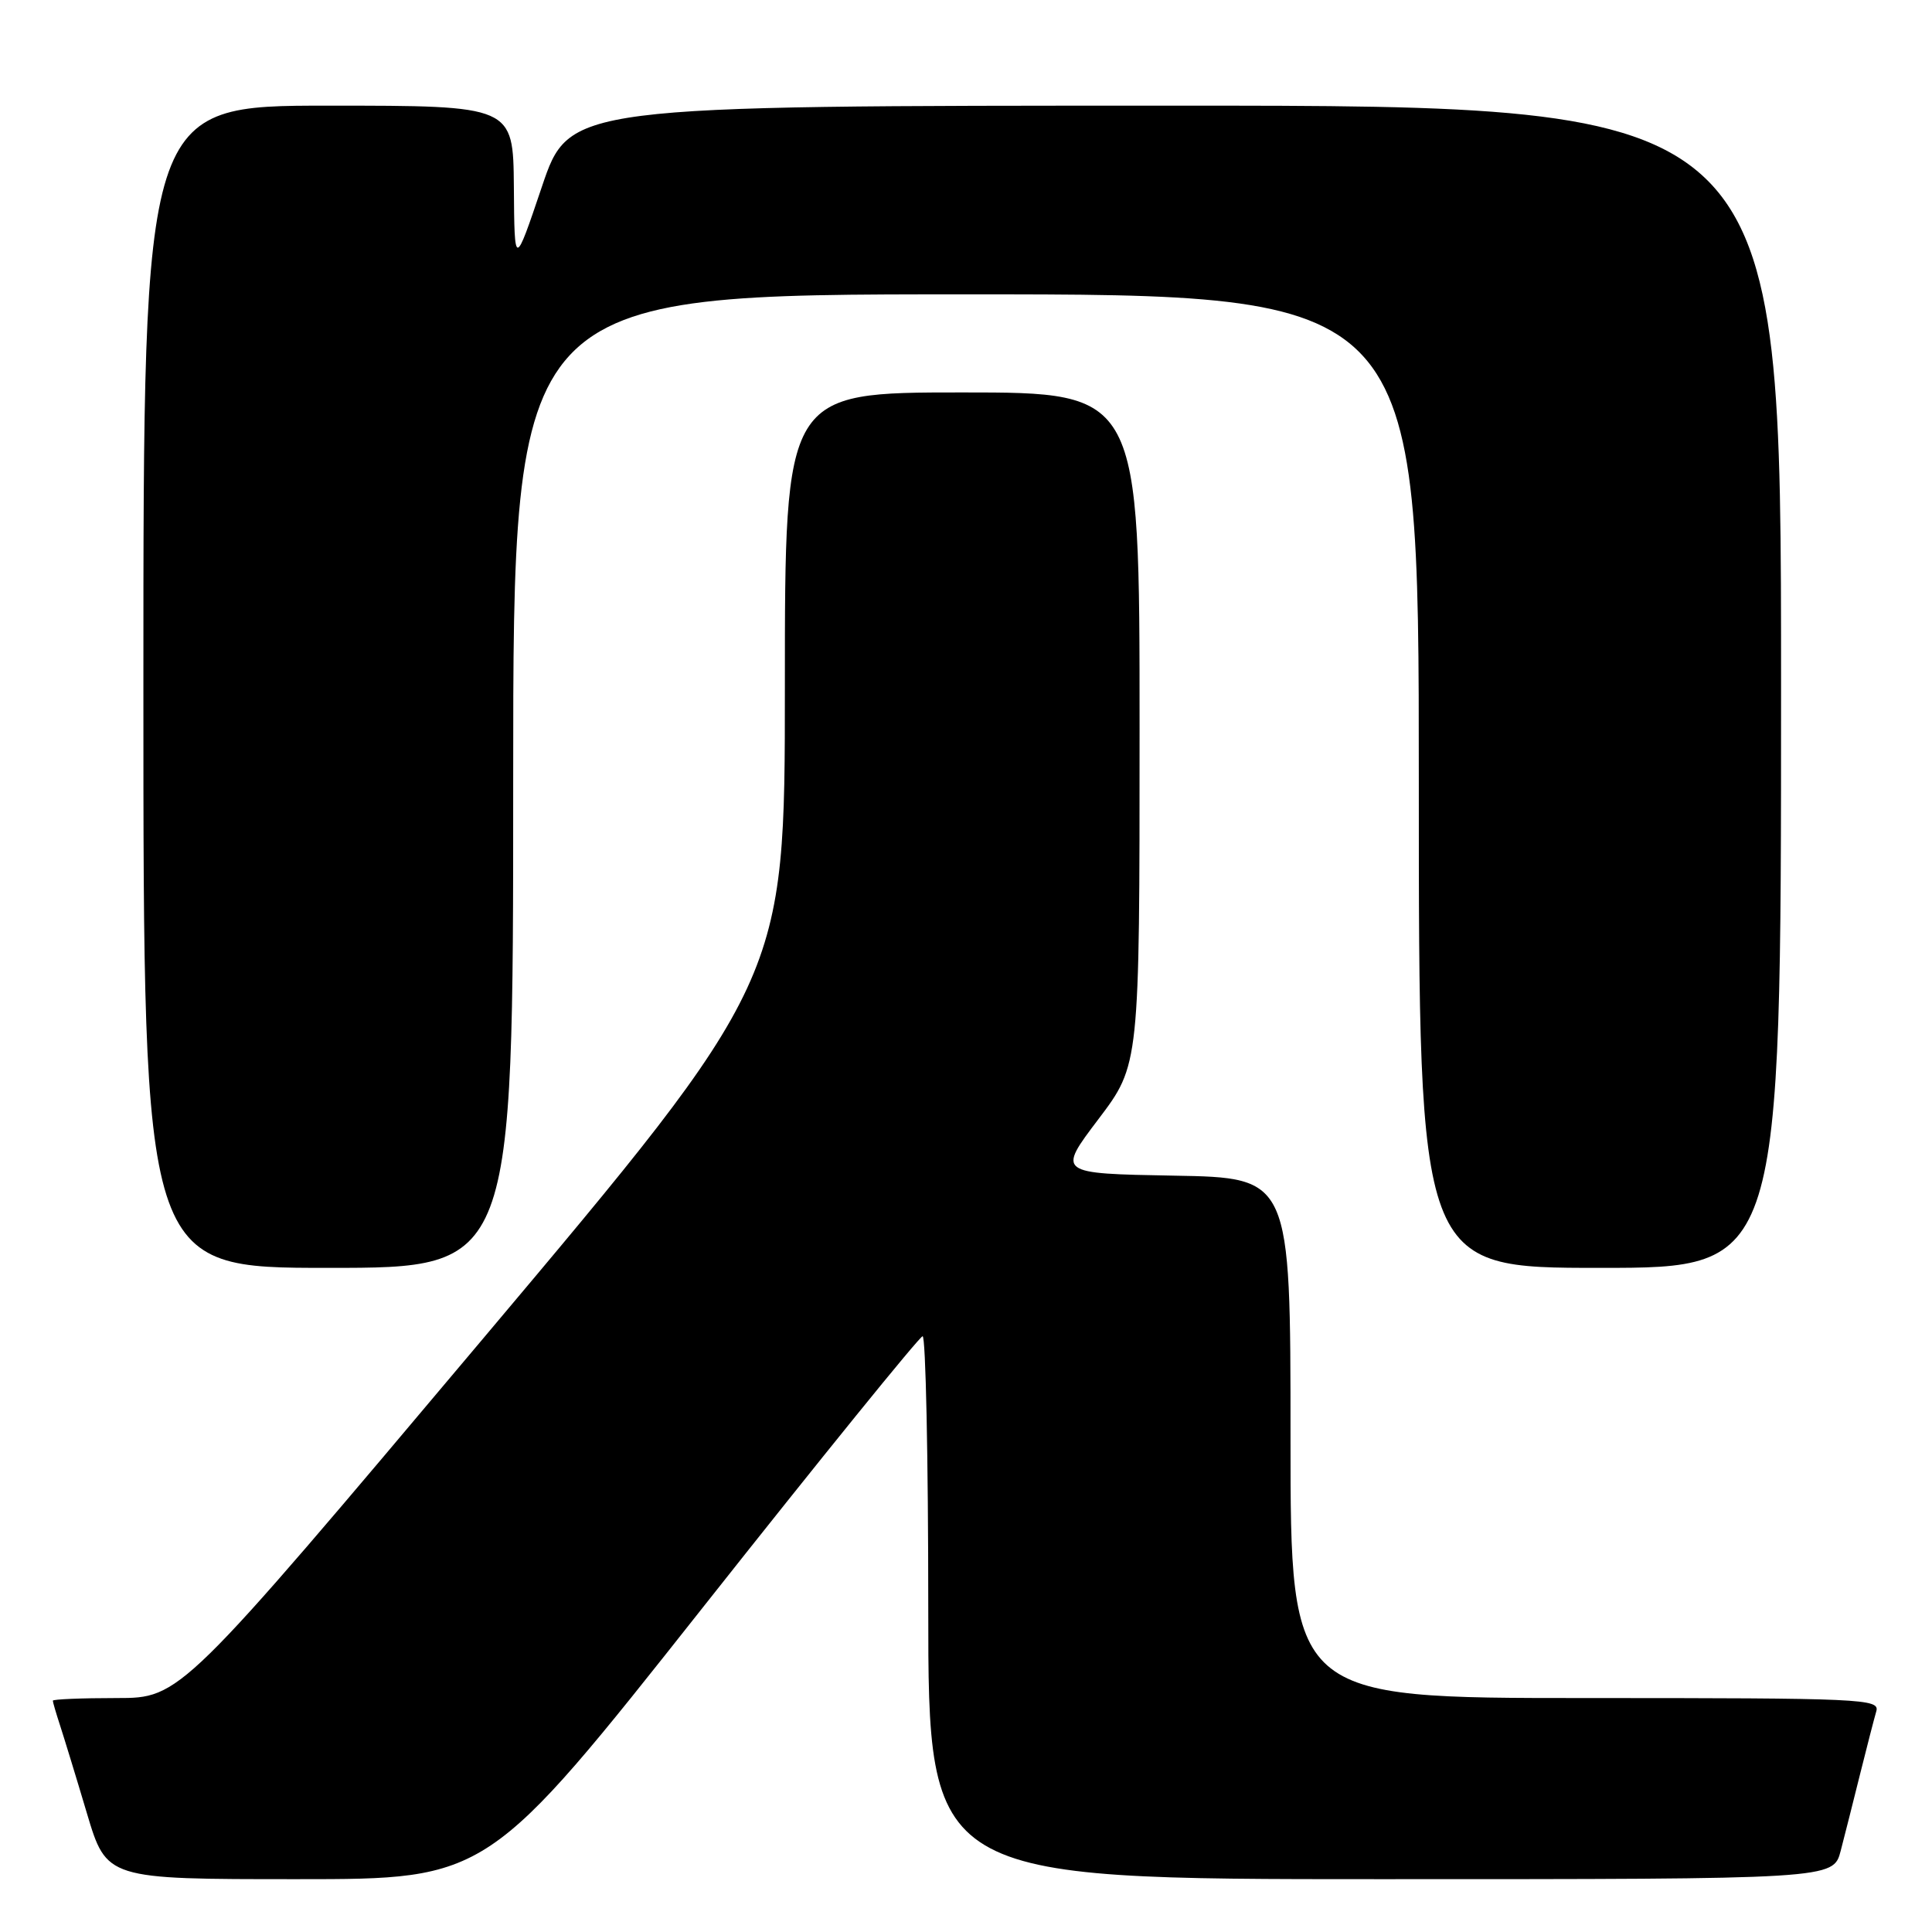 <?xml version="1.0" encoding="UTF-8" standalone="no"?>
<!DOCTYPE svg PUBLIC "-//W3C//DTD SVG 1.1//EN" "http://www.w3.org/Graphics/SVG/1.1/DTD/svg11.dtd" >
<svg xmlns="http://www.w3.org/2000/svg" xmlns:xlink="http://www.w3.org/1999/xlink" version="1.1" viewBox="0 0 256 256">
 <g >
 <path fill="currentColor"
d=" M 93.08 213.06 C 108.71 193.29 121.84 177.09 122.25 177.06 C 122.66 177.03 123.00 193.20 123.00 213.00 C 123.00 249.00 123.00 249.00 182.96 249.00 C 242.92 249.00 242.92 249.00 243.90 245.25 C 244.44 243.19 245.60 238.57 246.49 235.00 C 247.38 231.43 248.34 227.71 248.62 226.75 C 249.10 225.10 246.80 225.00 210.07 225.00 C 171.00 225.00 171.00 225.00 171.00 190.53 C 171.00 156.05 171.00 156.05 155.55 155.78 C 140.09 155.50 140.09 155.50 145.55 148.29 C 151.00 141.09 151.00 141.09 151.00 96.54 C 151.00 52.00 151.00 52.00 127.50 52.00 C 104.00 52.00 104.00 52.00 104.00 90.94 C 104.00 129.87 104.00 129.87 63.95 177.44 C 23.90 225.00 23.90 225.00 15.45 225.00 C 10.80 225.00 7.00 225.16 7.00 225.35 C 7.00 225.54 7.43 227.01 7.95 228.60 C 8.47 230.20 10.08 235.44 11.51 240.25 C 14.12 249.00 14.12 249.00 39.39 249.00 C 64.66 249.00 64.66 249.00 93.08 213.06 Z  M 68.00 103.50 C 68.00 39.00 68.00 39.00 128.00 39.00 C 188.00 39.00 188.00 39.00 188.00 103.50 C 188.00 168.00 188.00 168.00 212.00 168.00 C 236.00 168.00 236.00 168.00 236.00 91.00 C 236.00 14.00 236.00 14.00 155.72 14.00 C 75.43 14.00 75.43 14.00 71.80 24.75 C 68.17 35.50 68.17 35.50 68.09 24.75 C 68.00 14.00 68.00 14.00 43.50 14.00 C 19.00 14.00 19.00 14.00 19.00 91.00 C 19.00 168.00 19.00 168.00 43.50 168.00 C 68.00 168.00 68.00 168.00 68.00 103.50 Z "/>
</g>
</svg>